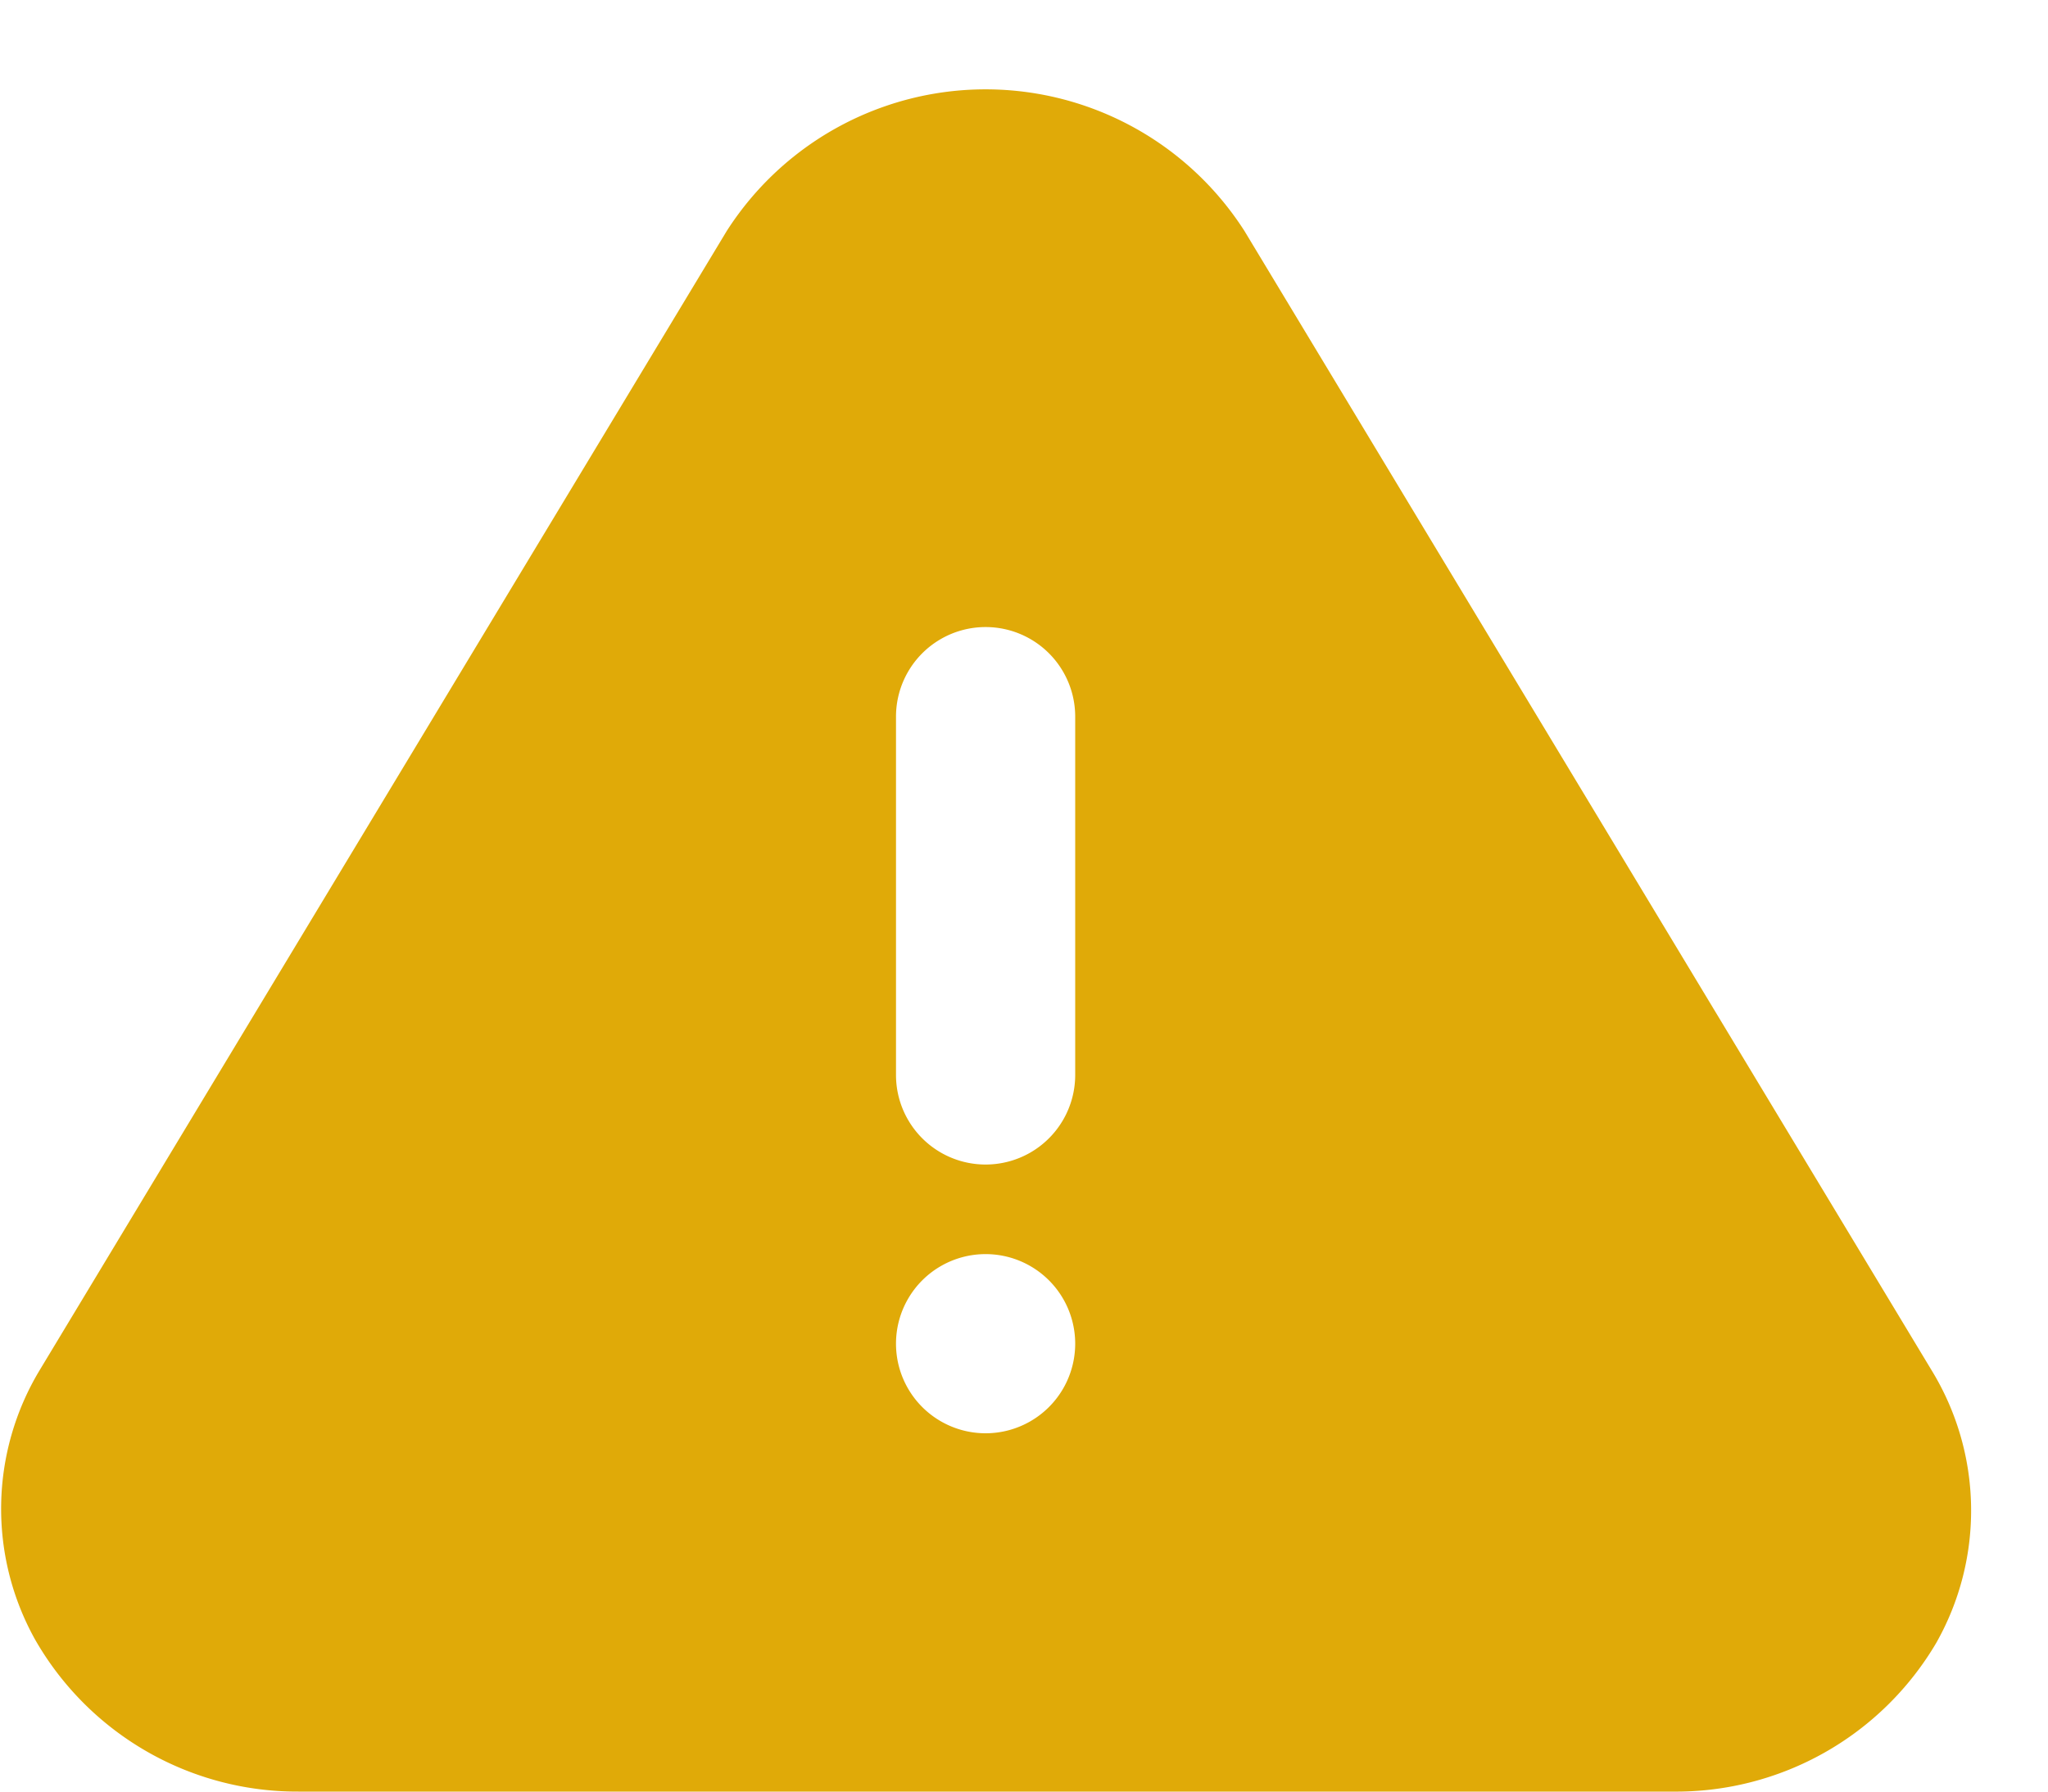 <svg xmlns="http://www.w3.org/2000/svg" width="16" height="14" viewBox="0 0 16 14">
    <path fill="#E0AA08" fill-rule="nonzero" d="M15.092 10.71L9.723 1.806a2.401 2.401 0 0 0-4.046 0L.308 10.71a2.1 2.1 0 0 0-.035 2.1A2.359 2.359 0 0 0 2.331 14h10.738a2.359 2.359 0 0 0 2.058-1.162 2.1 2.1 0 0 0-.035-2.128zM7.7 11.2a.7.7 0 1 1 0-1.4.7.7 0 0 1 0 1.4zm.7-2.8a.7.7 0 0 1-1.4 0V5.6a.7.7 0 0 1 1.4 0v2.8z"/>
</svg>
